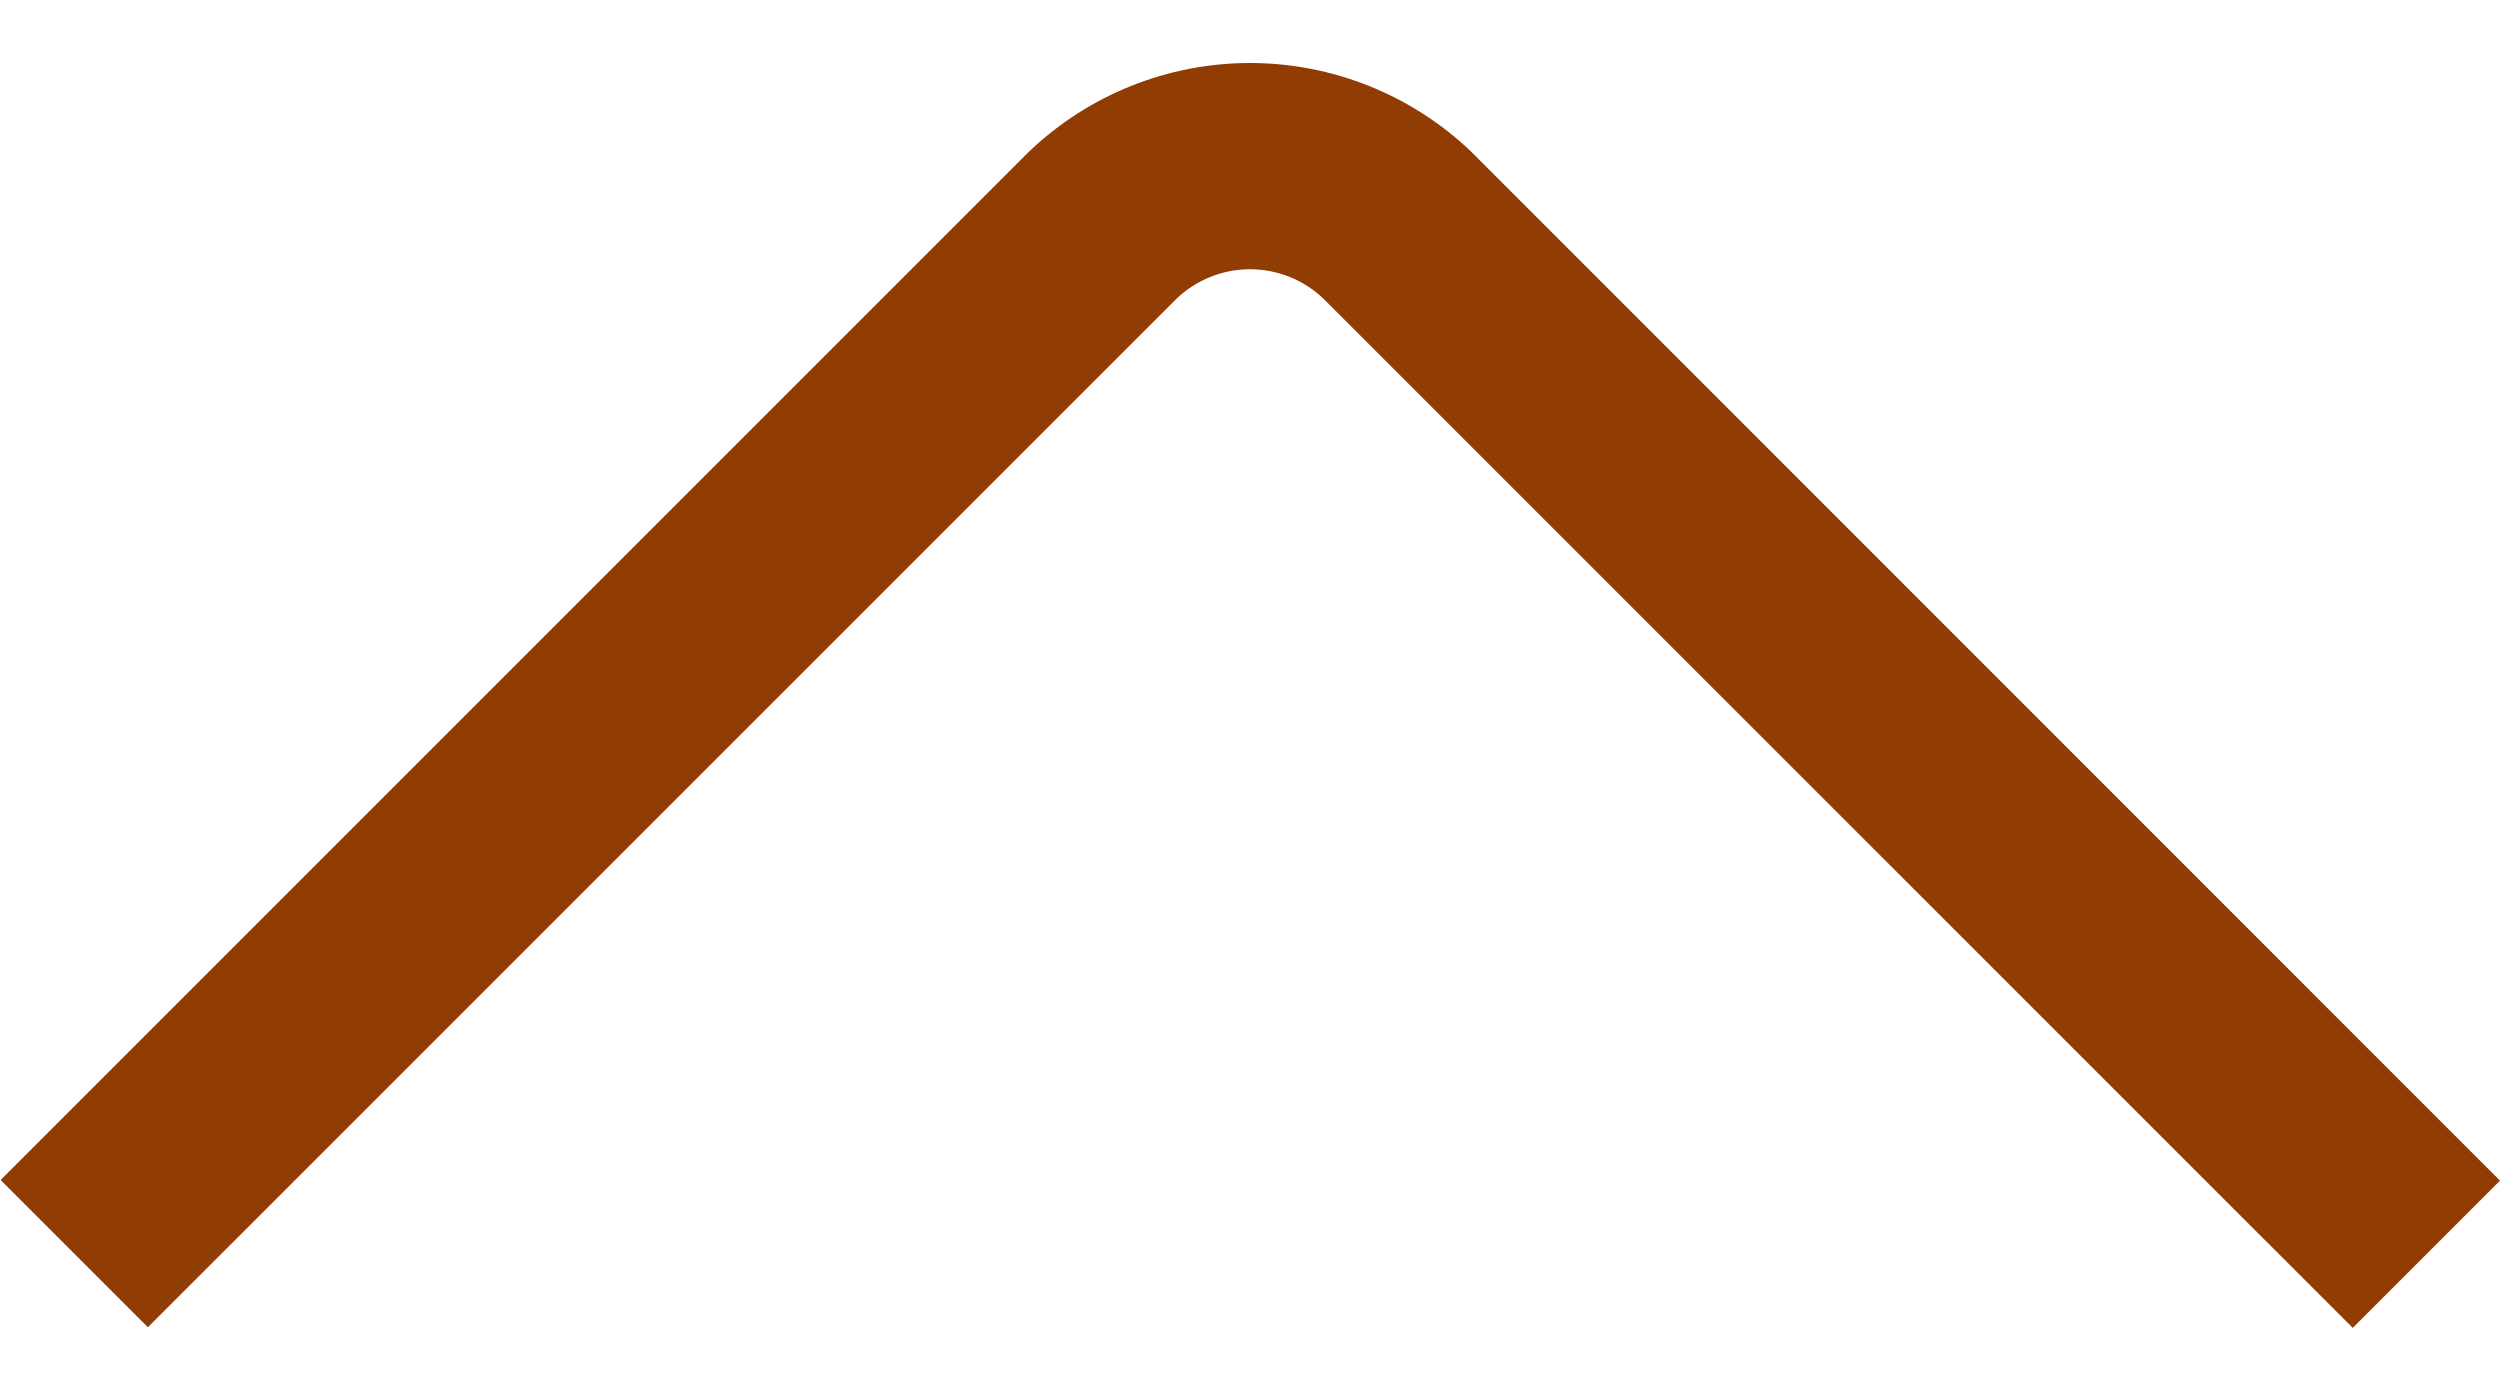 <svg width="20" height="11" viewBox="0 0 20 11" fill="none" xmlns="http://www.w3.org/2000/svg">
<path d="M18.822 10.623L10.589 2.391C10.431 2.239 10.22 2.154 10 2.154C9.78 2.154 9.569 2.239 9.411 2.391L1.183 10.618L0.005 9.44L8.233 1.212C8.709 0.758 9.342 0.504 10 0.504C10.659 0.504 11.292 0.758 11.768 1.212L20 9.445L18.822 10.623Z" fill="#913C03"/>
</svg>

